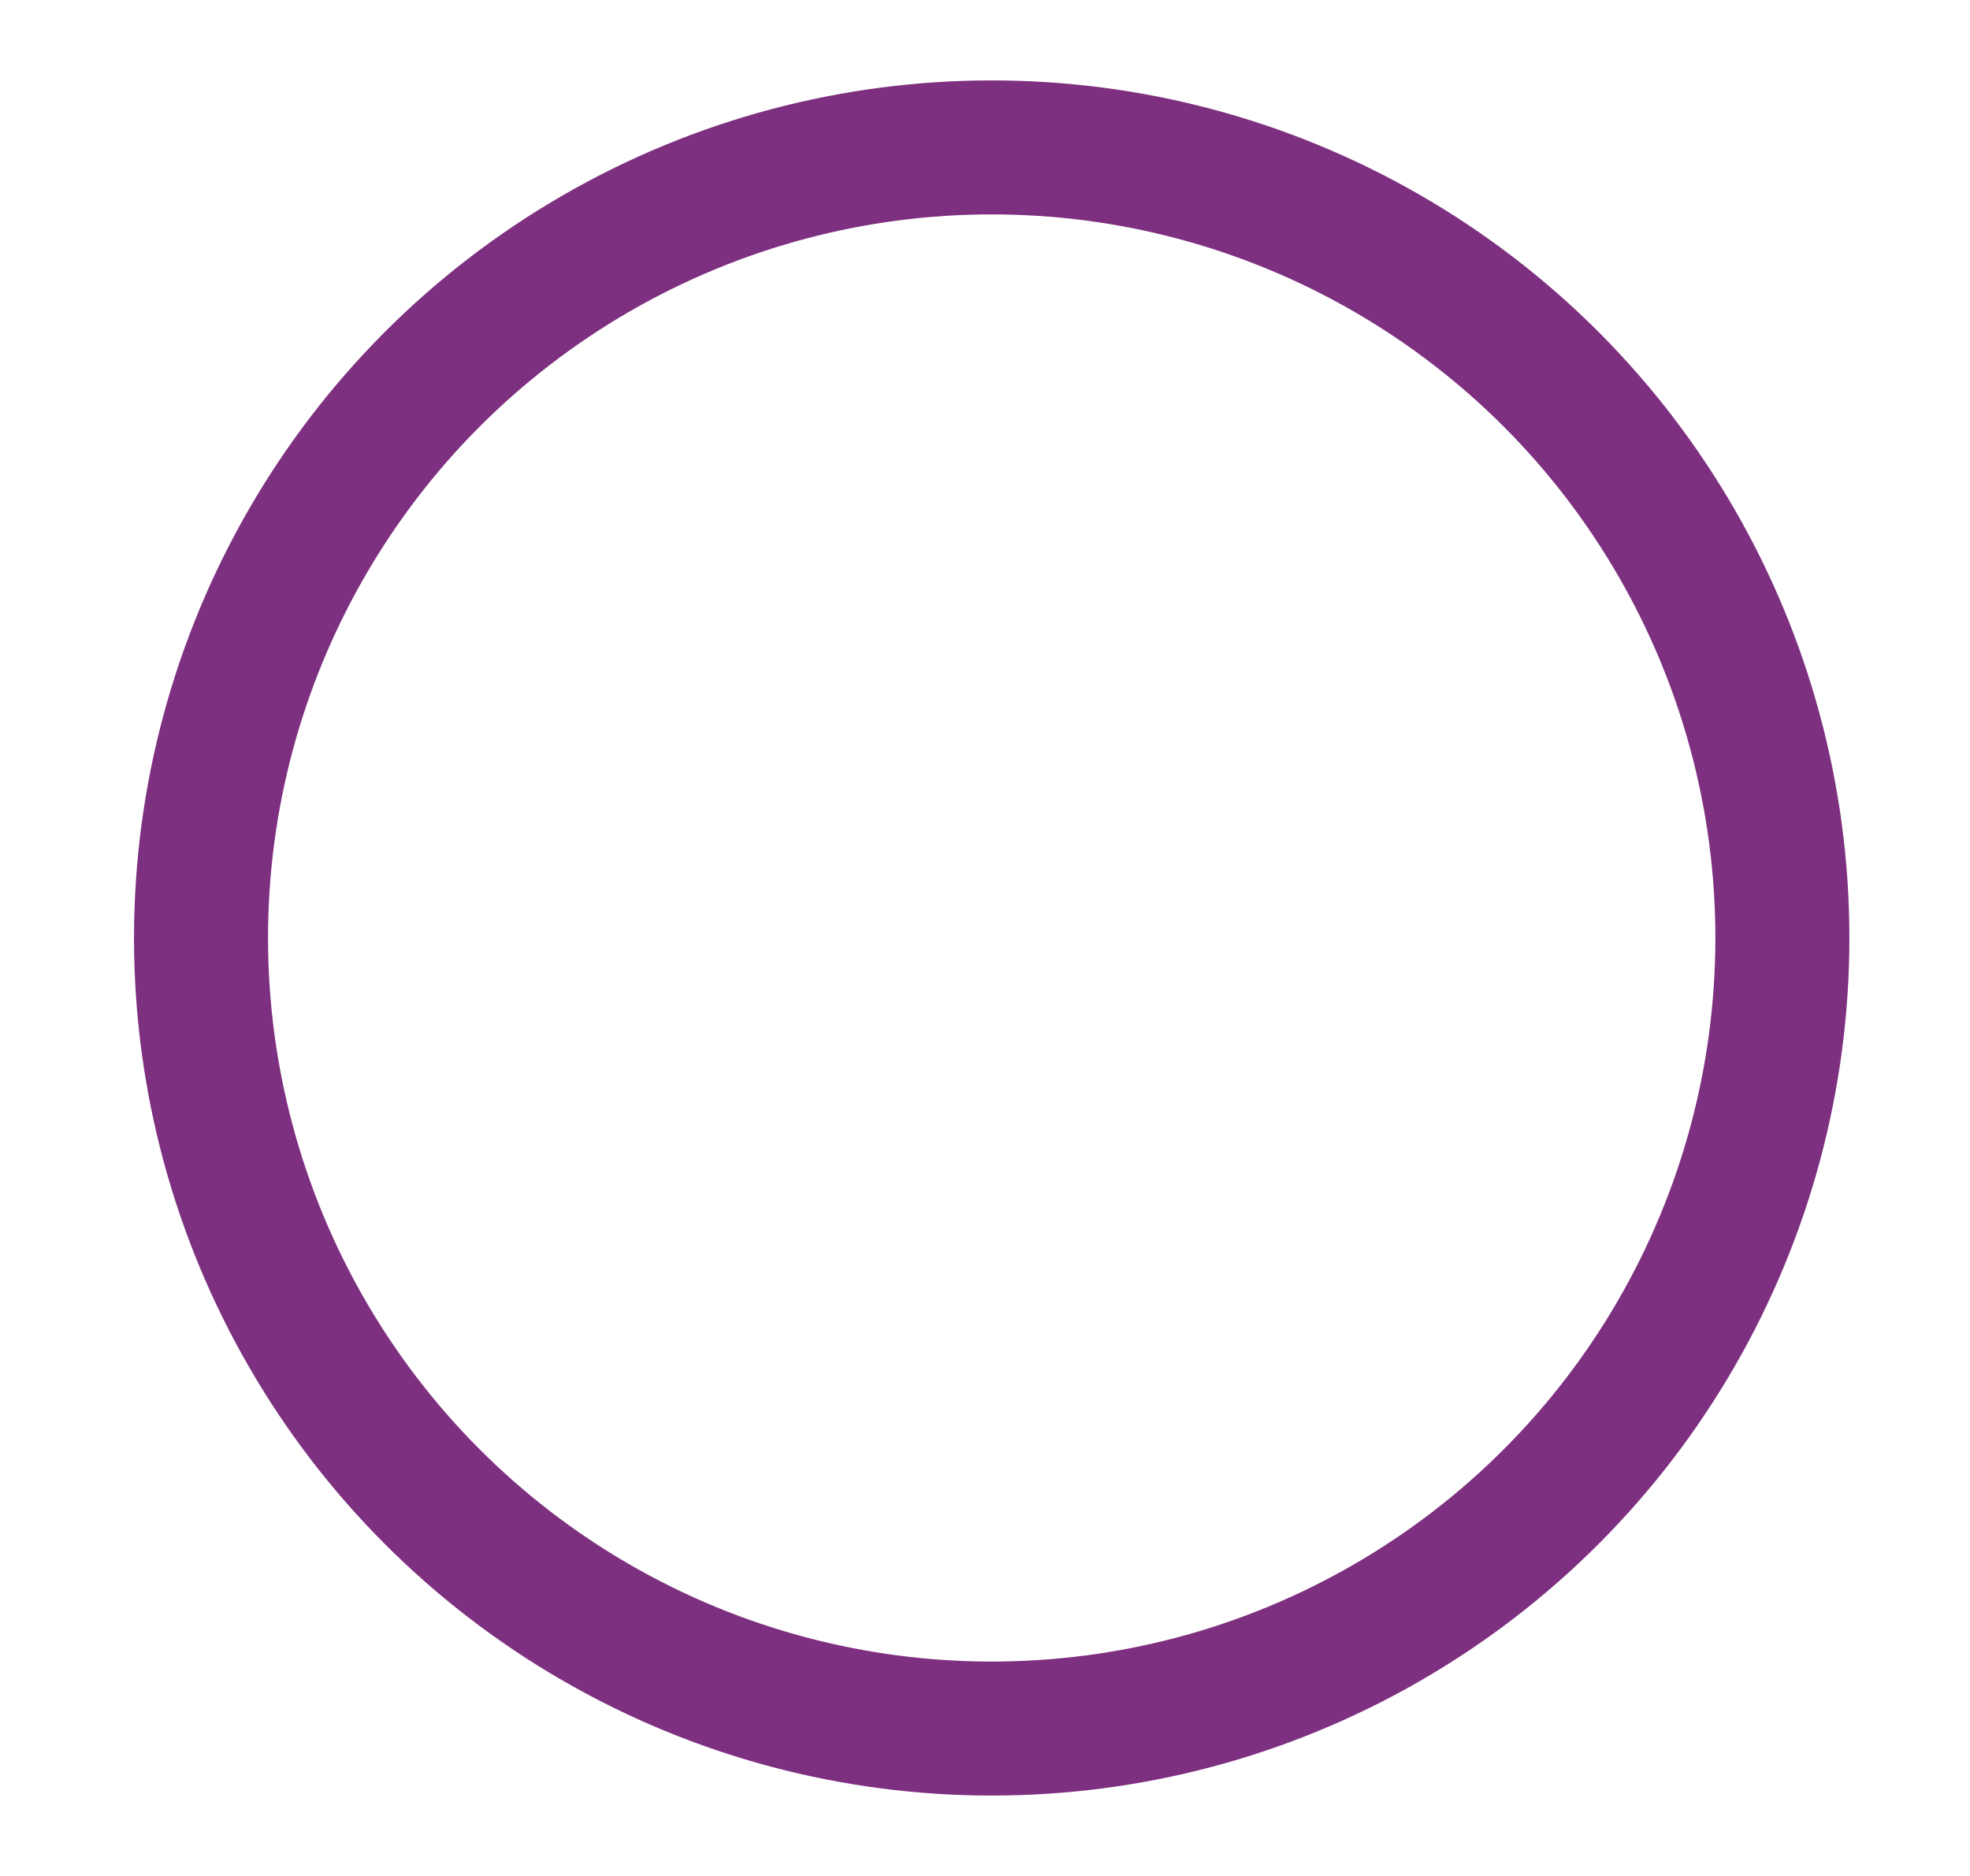 <?xml version="1.0" encoding="utf-8"?>
<!-- Generator: Adobe Illustrator 27.8.0, SVG Export Plug-In . SVG Version: 6.00 Build 0)  -->
<svg version="1.1" id="Layer_1" xmlns="http://www.w3.org/2000/svg" xmlns:xlink="http://www.w3.org/1999/xlink" x="0px" y="0px"
	 viewBox="0 0 14.7 14" style="enable-background:new 0 0 14.7 14;" xml:space="preserve">
<style type="text/css">
	.st0{fill:none;stroke:#7E3080;stroke-miterlimit:10;}
</style>
<circle class="st0" cx="7.4" cy="7" r="5.9"/>
</svg>
